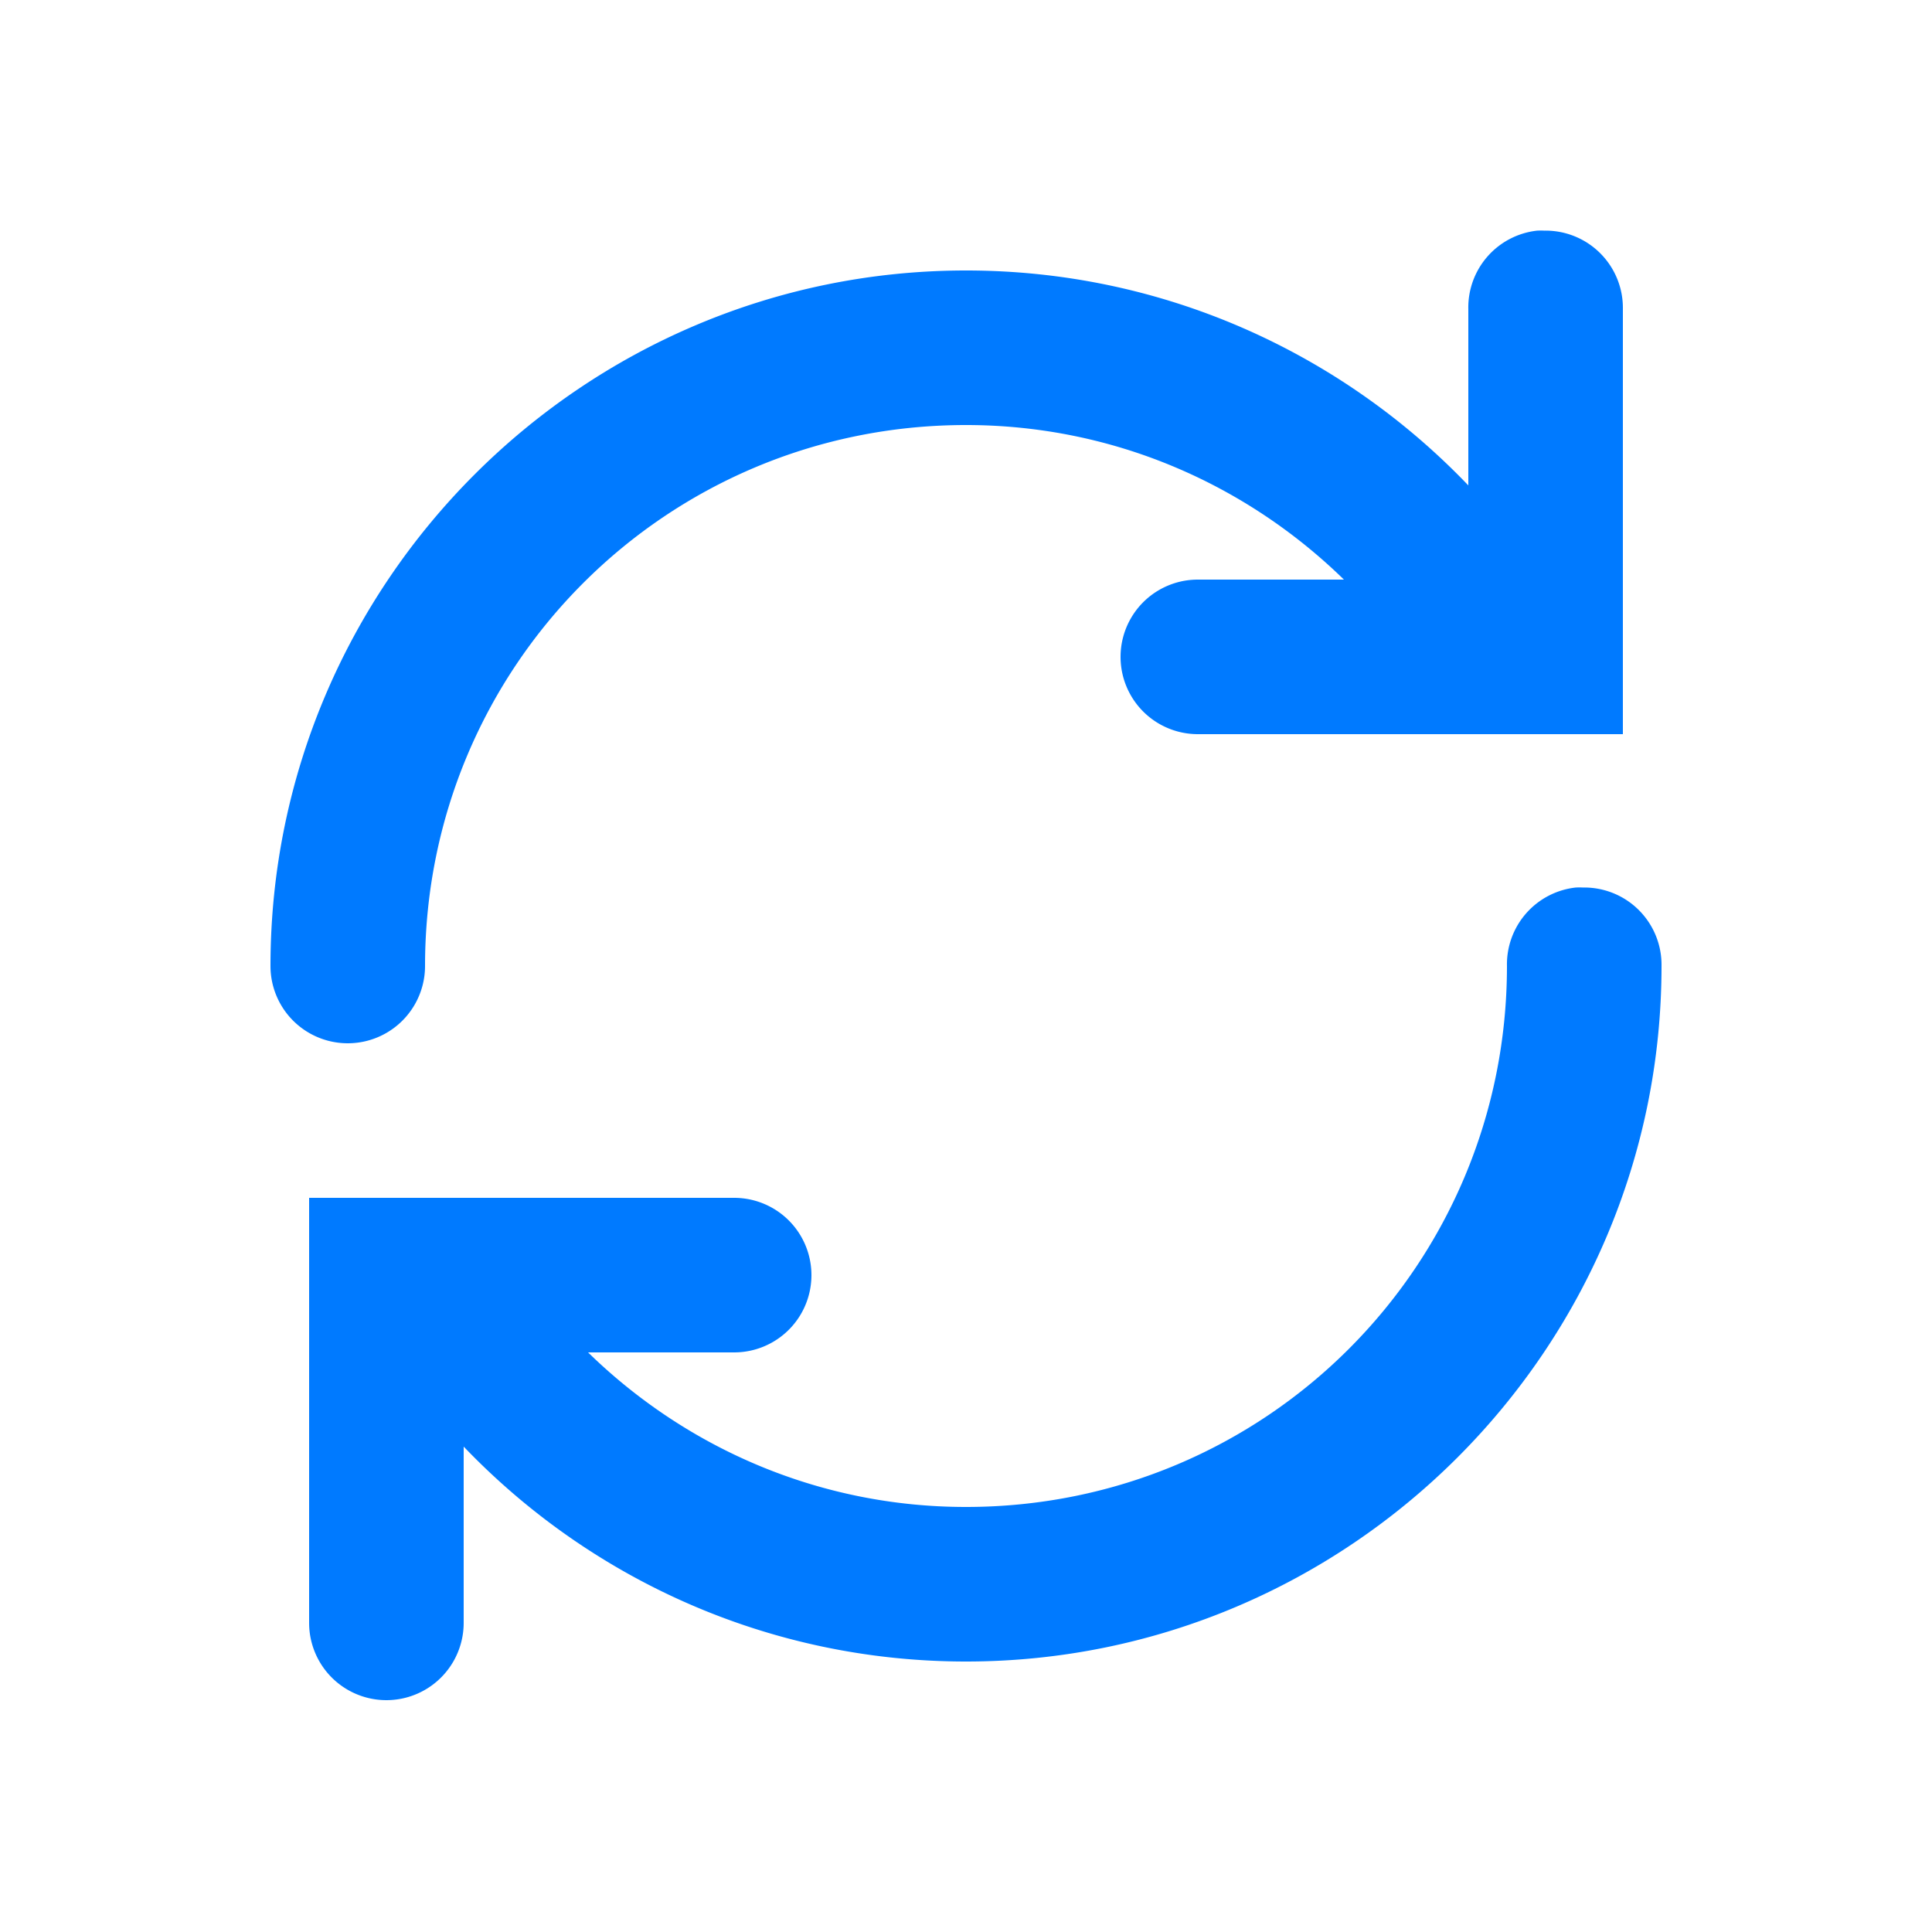 <svg xmlns="http://www.w3.org/2000/svg" viewBox="0 0 50 50">
    <path fill="#007aff" d="M 39.781 5.969 A 2 2 0 0 0 38 8 L 38 12.562 C 34.723 9.137 30.103 7 25 7 C 15.082 7 7 15.082 7 25 A 2 2 0 1 0 11 25 C 11 17.244 17.244 11 25 11 C 28.816 11 32.257 12.536 34.781 15 L 31 15 A 2 2 0 1 0 31 19 L 40 19 L 42 19 L 42 17 L 42 8 A 2 2 0 0 0 39.969 5.969 A 2 2 0 0 0 39.781 5.969 z M 40.781 22.969 A 2 2 0 0 0 39 25 C 39 32.757 32.756 39 25 39 C 21.184 39 17.743 37.463 15.219 35 L 19 35 A 2 2 0 1 0 19 31 L 10 31 L 8 31 L 8 33 L 8 42 A 2 2 0 1 0 12 42 L 12 37.438 C 15.276 40.861 19.896 43 25 43 C 34.918 43 43 34.919 43 25 A 2 2 0 0 0 40.969 22.969 A 2 2 0 0 0 40.781 22.969 z"></path>
</svg>
